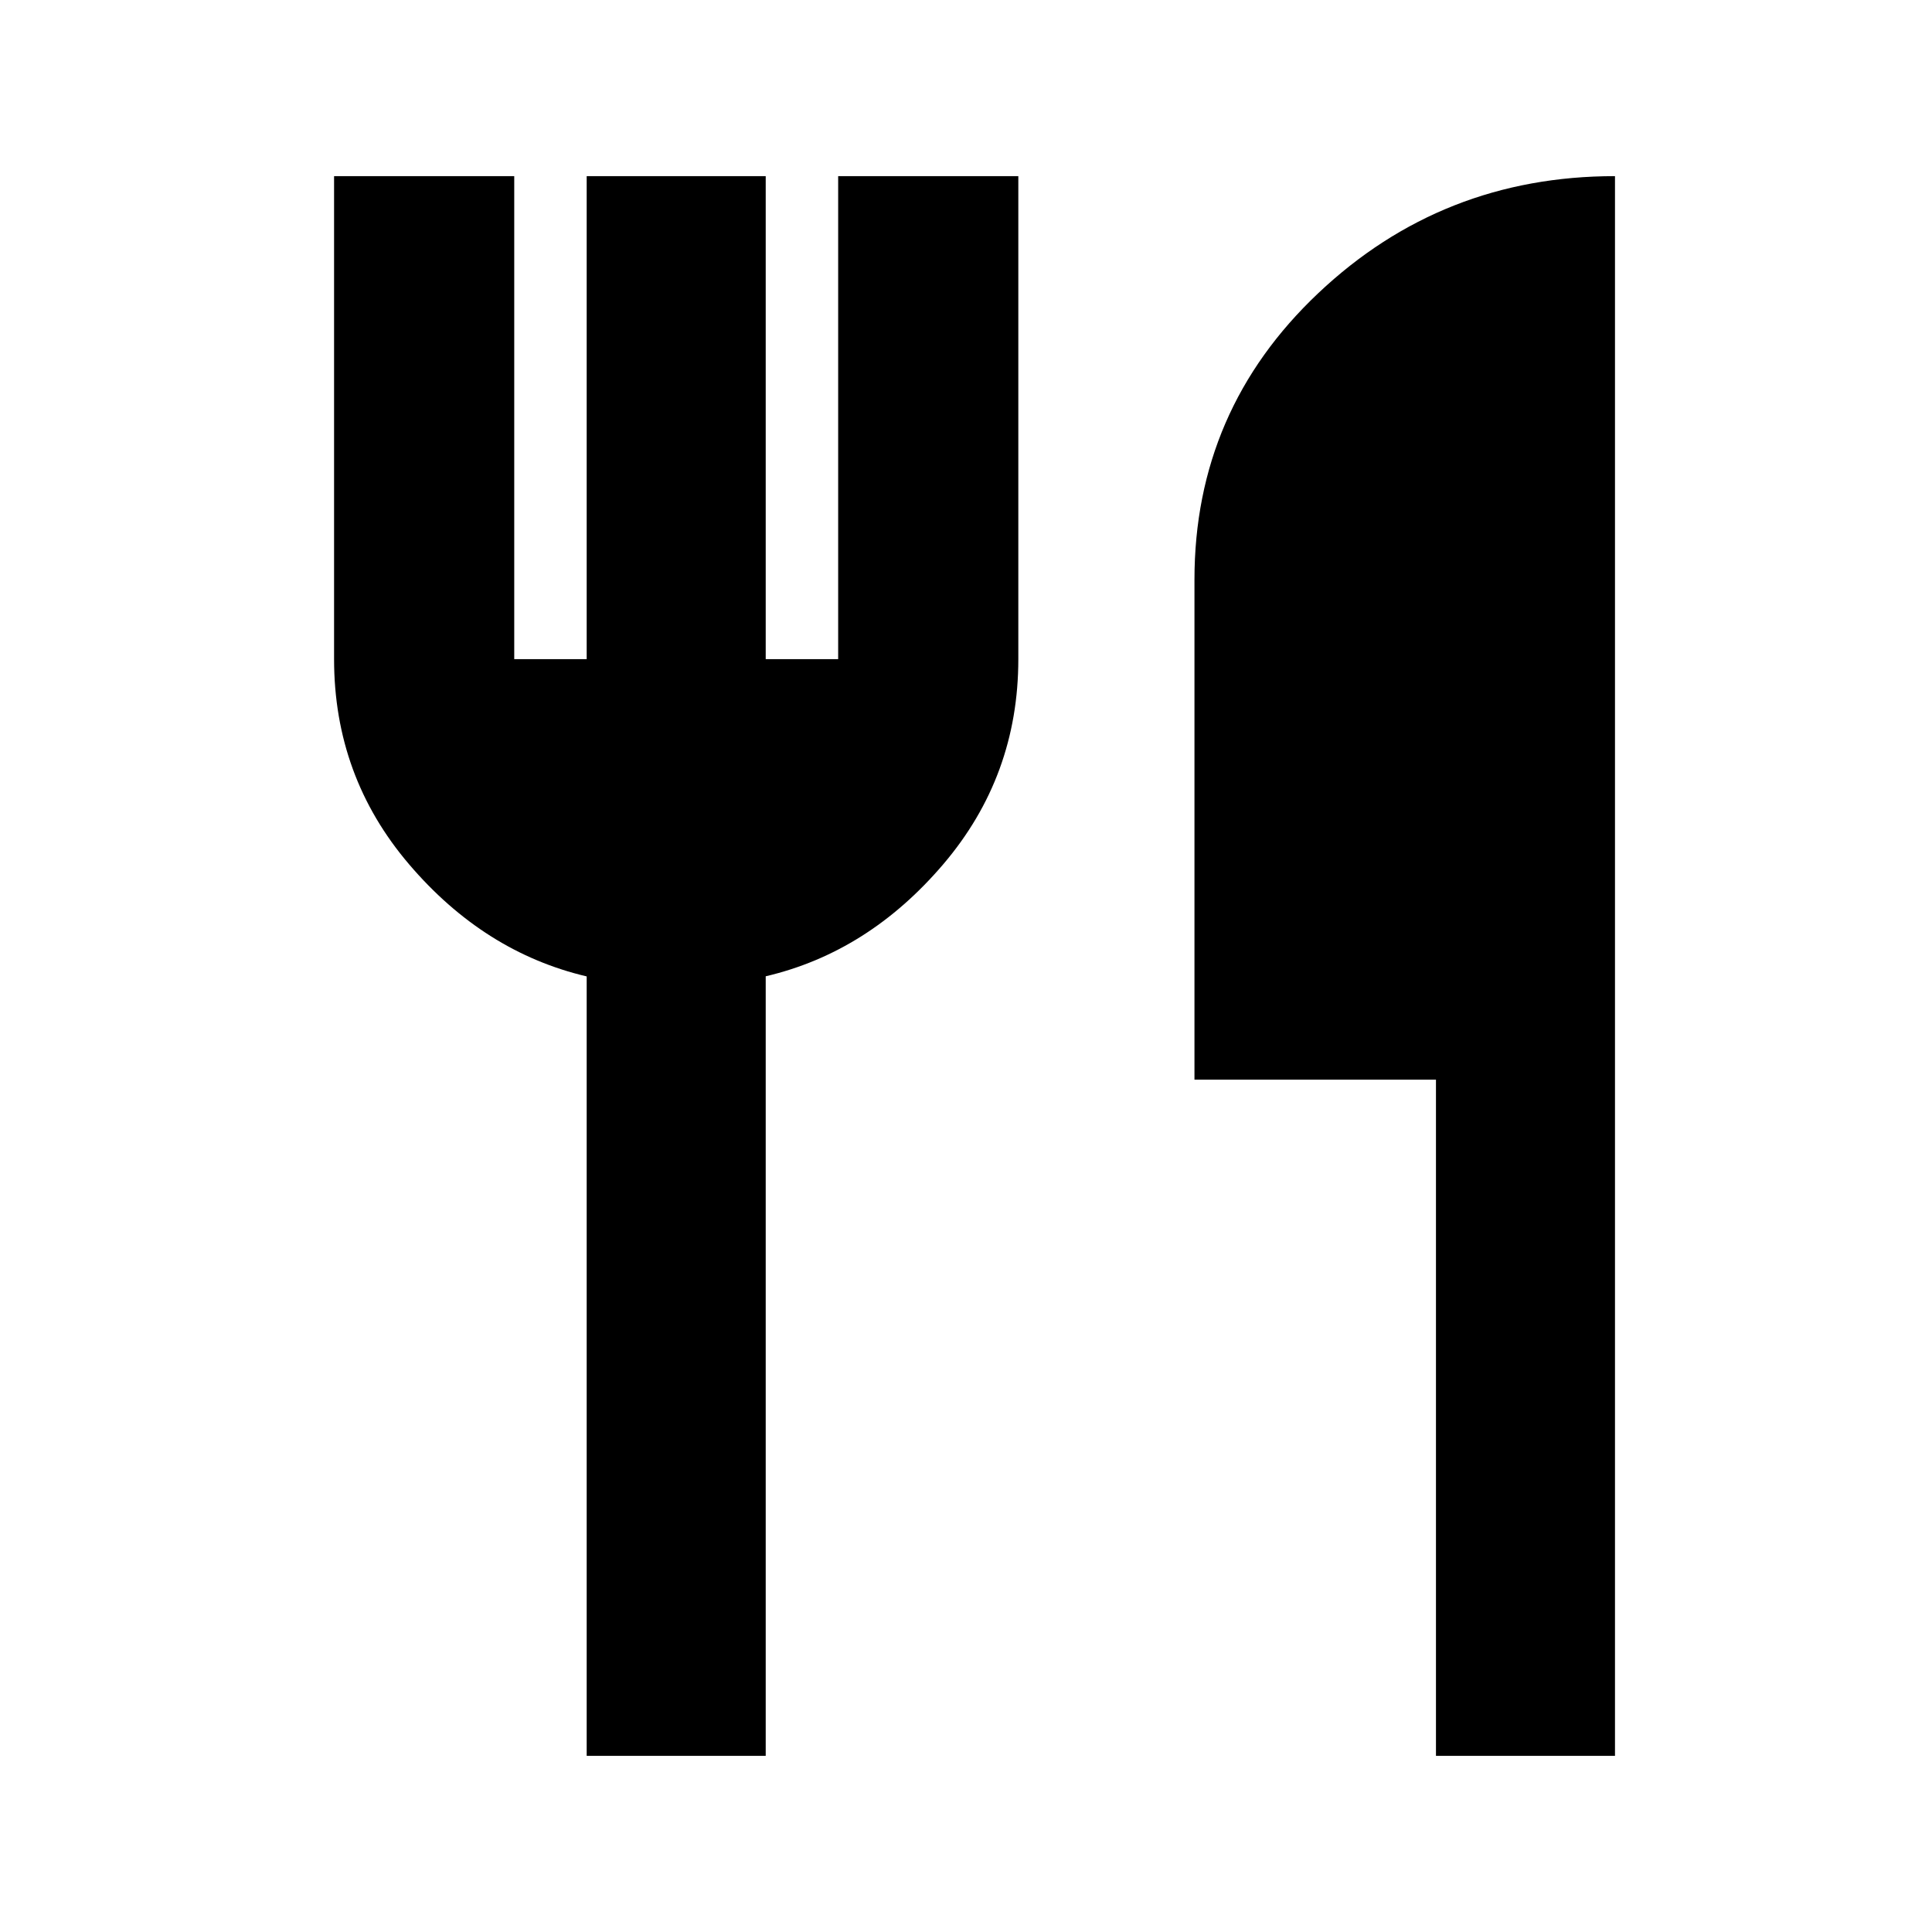 <svg xmlns="http://www.w3.org/2000/svg" height="20" viewBox="0 -960 960 960" width="20"><path d="M291.521-87.521v-387.305q-50.956-12-88.239-55.695-37.283-43.696-37.283-101.958v-240h89.522v240h36v-240h88.958v240h36v-240h89.522v240q0 58.148-37.283 101.901-37.283 43.752-88.239 55.69v387.367h-88.958Zm422.002 0v-336h-120V-672q0-84.202 61.529-142.34 61.53-58.139 147.428-58.139v784.958h-88.957Z"/></svg>